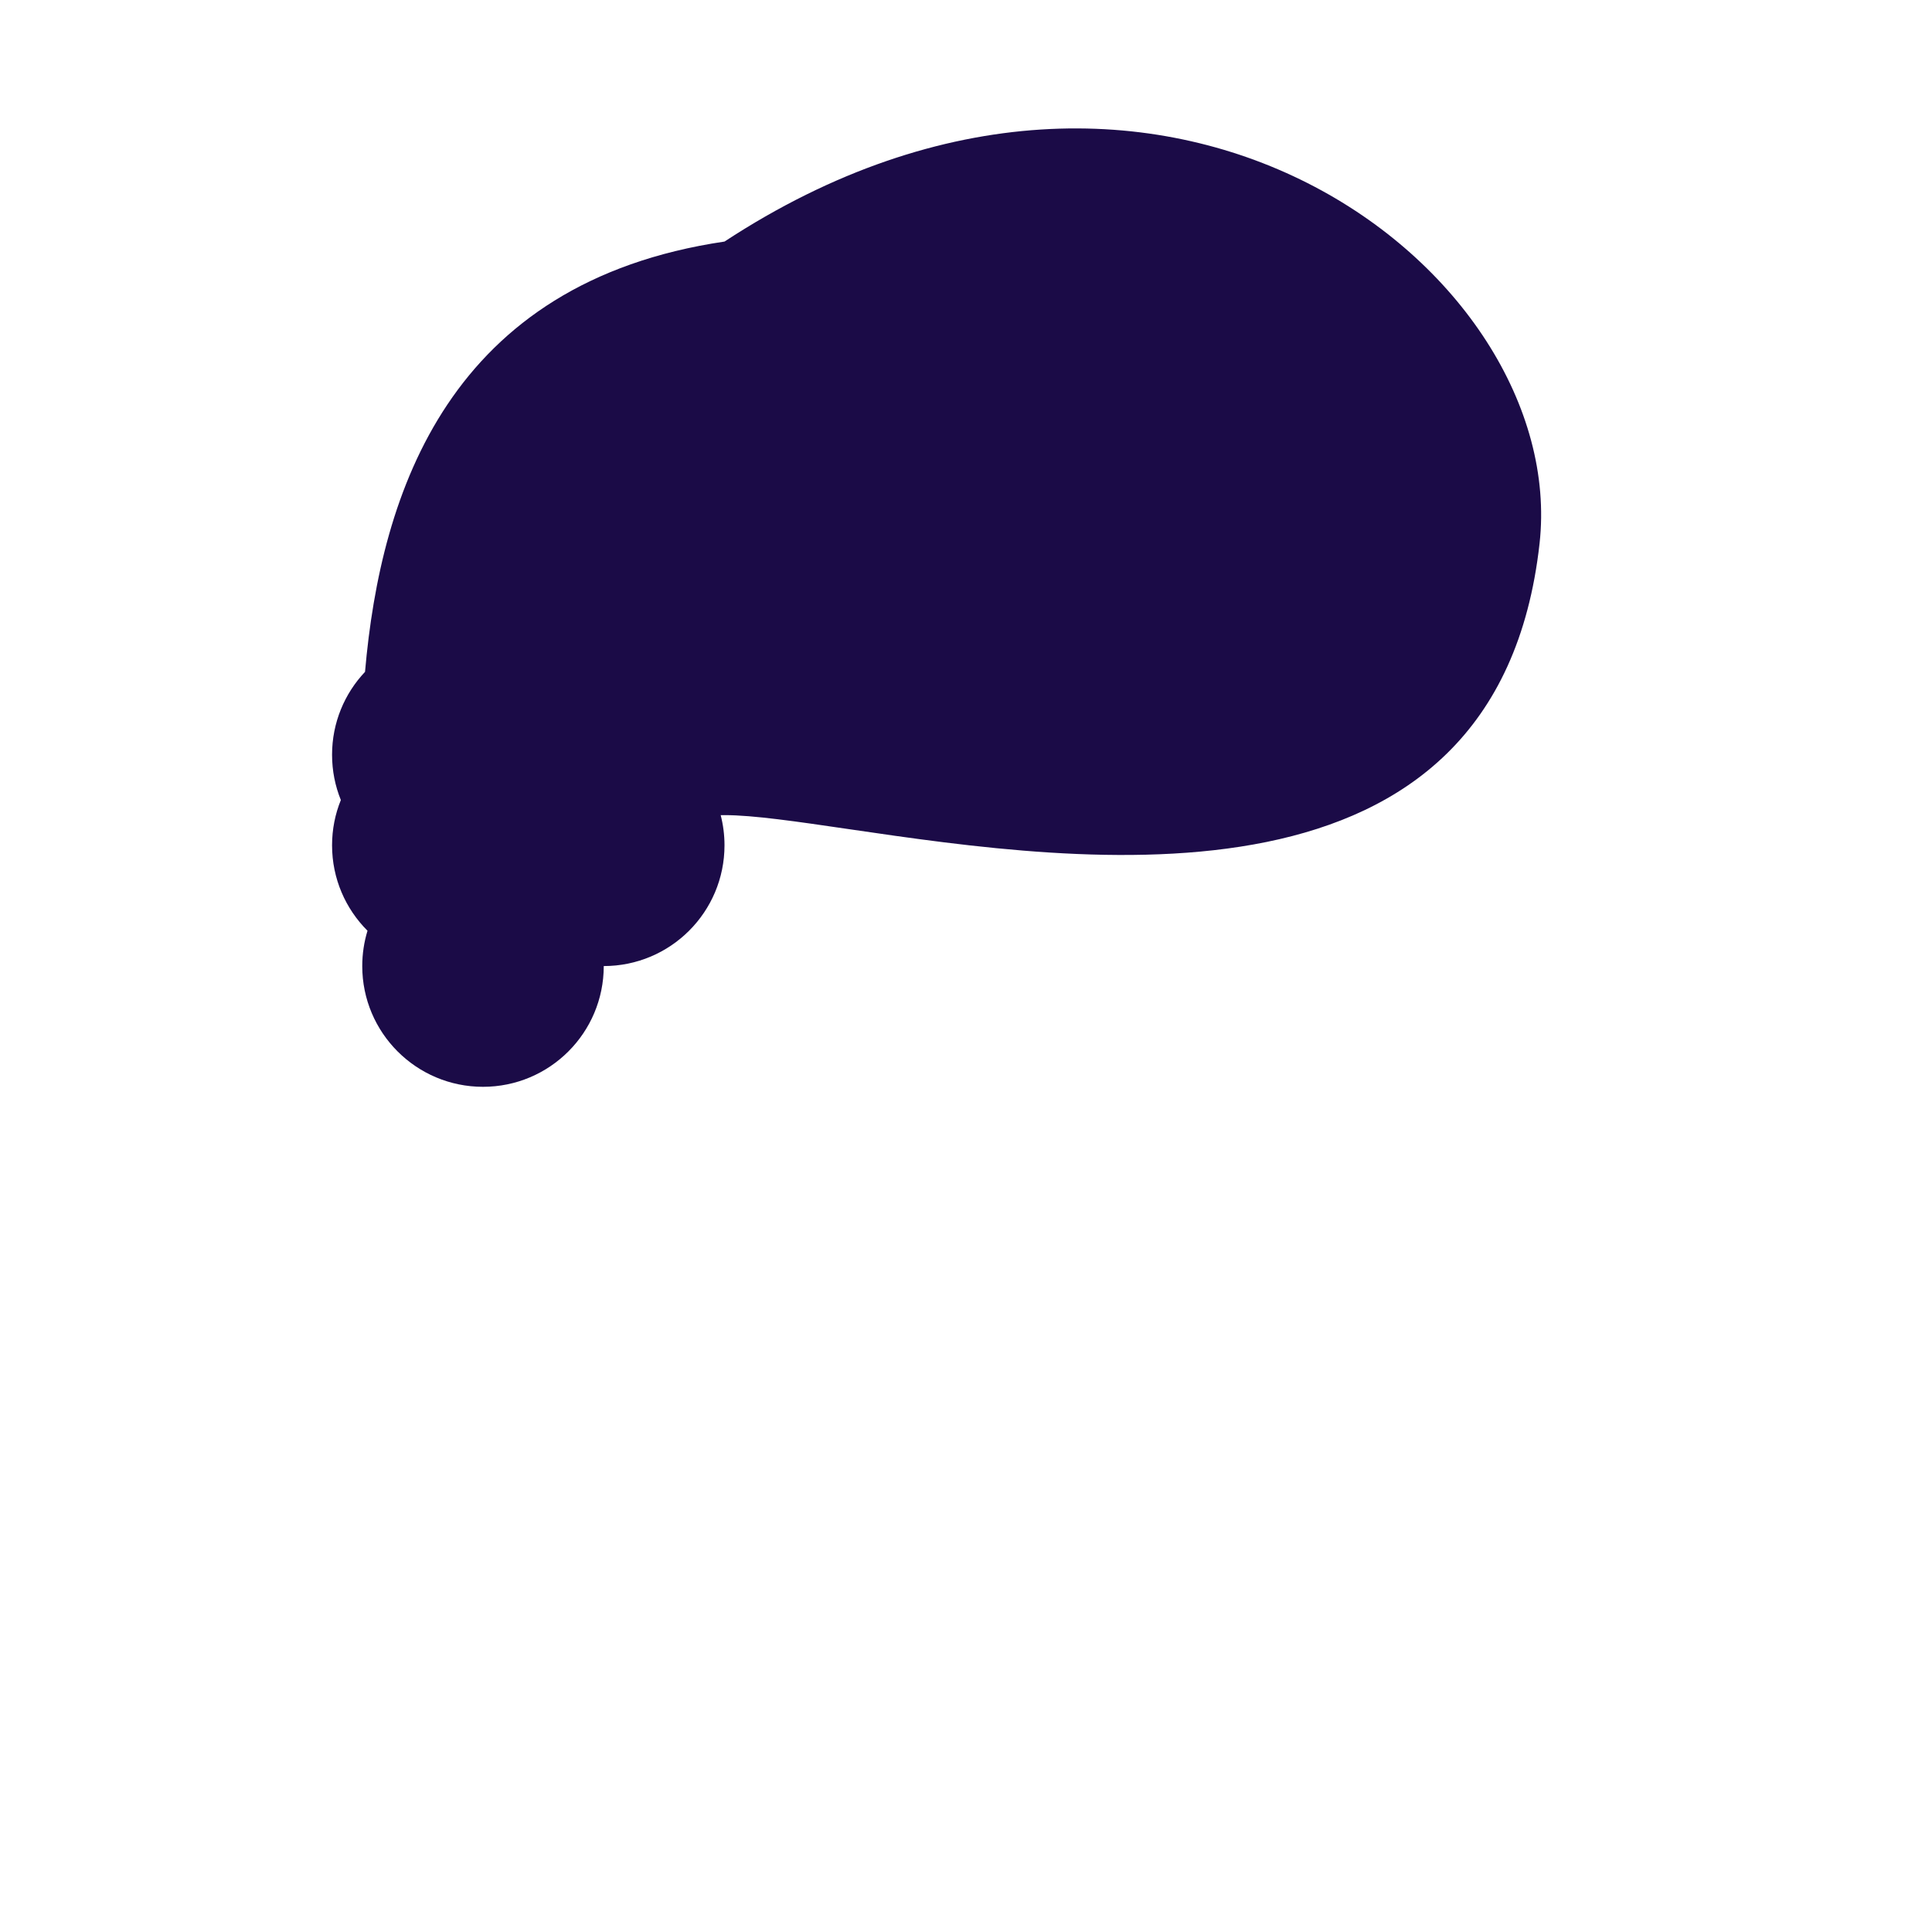 <svg width="64" height="64" viewBox="0 0 64 64" fill="none" xmlns="http://www.w3.org/2000/svg">
<path fill-rule="evenodd" clip-rule="evenodd" d="M28.118 27.466C35.914 28.608 49.599 30.613 51 18.002C52 9.002 38.5 -1.498 24 8.002C14.891 9.351 12.611 16.28 12.092 22.256C11.415 22.972 11 23.939 11 25.002C11 25.532 11.103 26.039 11.291 26.502C11.103 26.965 11 27.471 11 28.002C11 29.108 11.449 30.108 12.174 30.832C12.061 31.202 12 31.595 12 32.002C12 34.211 13.791 36.002 16 36.002C18.209 36.002 20 34.211 20 32.002C22.209 32.002 24 30.211 24 28.002C24 27.657 23.956 27.323 23.874 27.003C23.916 27.002 23.958 27.002 24 27.002C24.952 27.002 26.39 27.213 28.118 27.466Z" fill="#1B0B47"/>
</svg>
